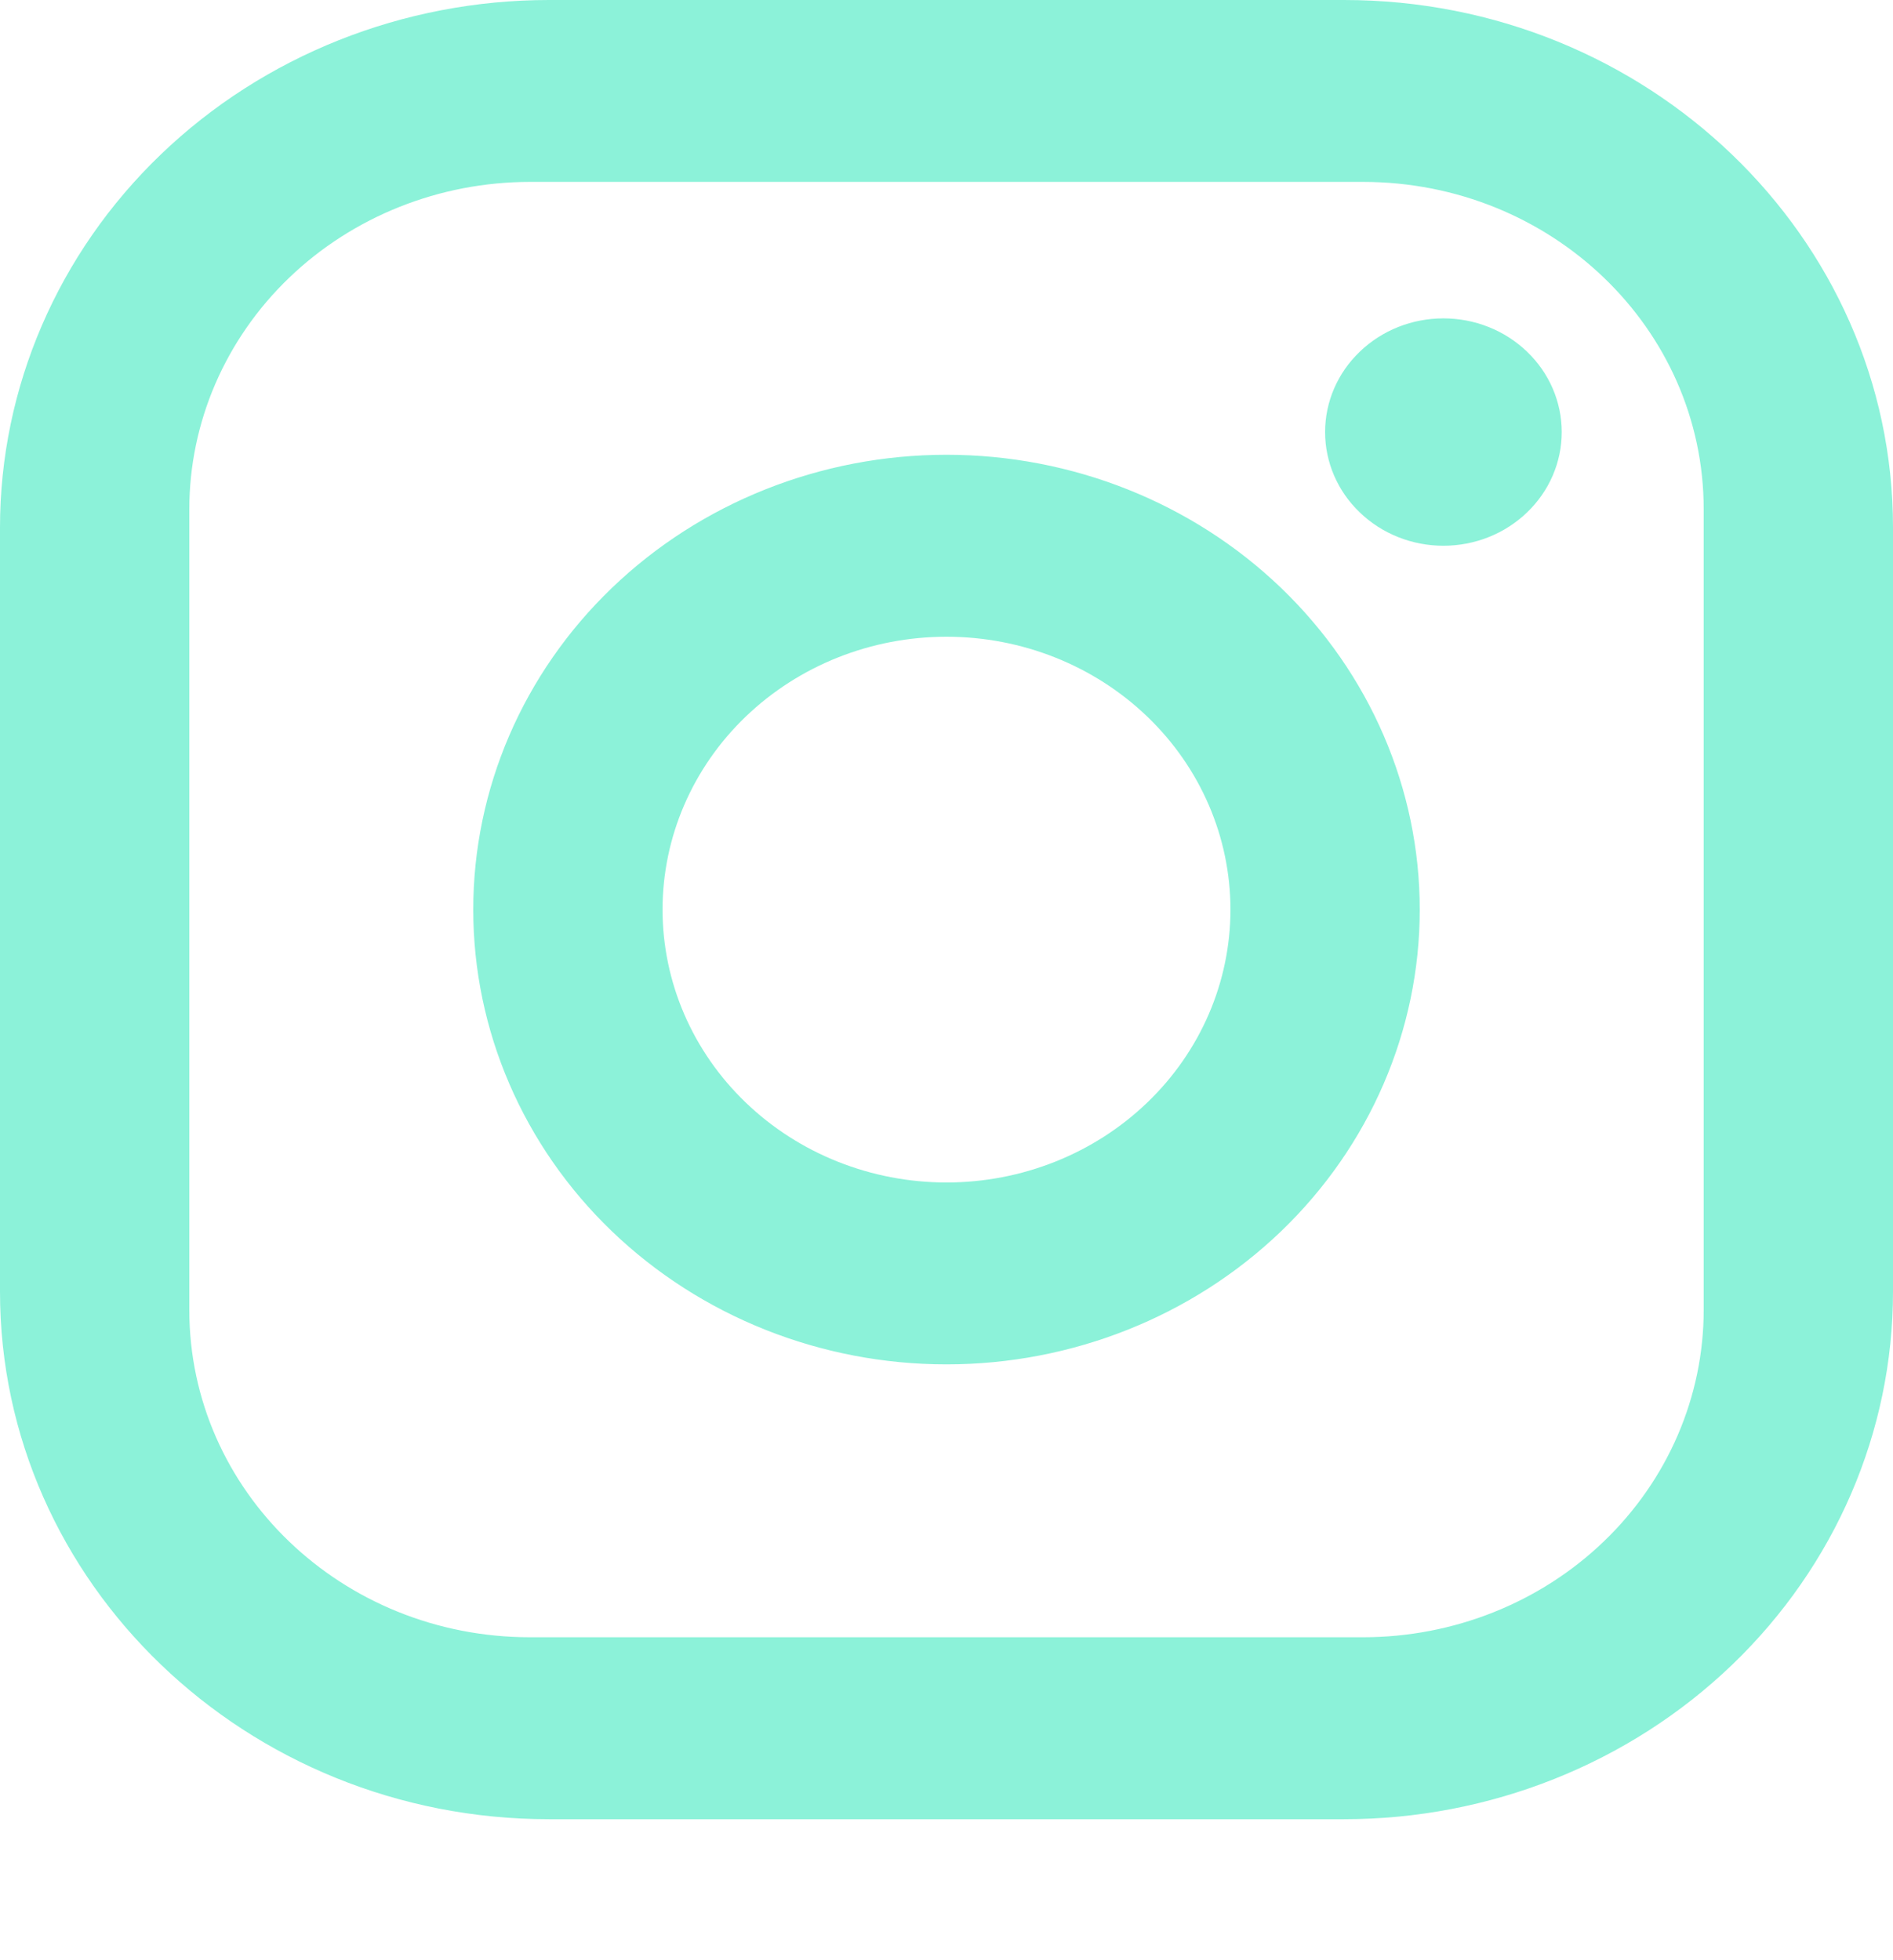 <svg width="28" height="29" viewBox="0 0 28 29" fill="none" xmlns="http://www.w3.org/2000/svg">
<path d="M8.12 0H19.88C24.36 0 28 3.499 28 7.805V19.109C28 21.179 27.145 23.164 25.622 24.628C24.099 26.091 22.034 26.914 19.88 26.914H8.12C3.64 26.914 0 23.415 0 19.109V7.805C0 5.735 0.855 3.75 2.378 2.286C3.901 0.822 5.966 0 8.12 0ZM7.84 2.691C6.503 2.691 5.221 3.202 4.276 4.11C3.331 5.019 2.8 6.251 2.8 7.536V19.378C2.8 22.056 5.054 24.222 7.84 24.222H20.16C21.497 24.222 22.779 23.712 23.724 22.803C24.669 21.895 25.2 20.663 25.2 19.378V7.536C25.2 4.858 22.946 2.691 20.16 2.691H7.84ZM21.35 4.71C21.814 4.71 22.259 4.887 22.587 5.203C22.916 5.518 23.1 5.946 23.1 6.392C23.1 6.838 22.916 7.266 22.587 7.581C22.259 7.897 21.814 8.074 21.35 8.074C20.886 8.074 20.441 7.897 20.113 7.581C19.784 7.266 19.6 6.838 19.6 6.392C19.6 5.946 19.784 5.518 20.113 5.203C20.441 4.887 20.886 4.71 21.35 4.71ZM14 6.728C15.857 6.728 17.637 7.437 18.95 8.699C20.262 9.961 21 11.672 21 13.457C21 15.241 20.262 16.953 18.95 18.215C17.637 19.476 15.857 20.185 14 20.185C12.143 20.185 10.363 19.476 9.05 18.215C7.737 16.953 7 15.241 7 13.457C7 11.672 7.737 9.961 9.05 8.699C10.363 7.437 12.143 6.728 14 6.728ZM14 9.42C12.886 9.42 11.818 9.845 11.03 10.602C10.242 11.359 9.8 12.386 9.8 13.457C9.8 14.527 10.242 15.554 11.03 16.311C11.818 17.069 12.886 17.494 14 17.494C15.114 17.494 16.182 17.069 16.97 16.311C17.758 15.554 18.2 14.527 18.2 13.457C18.2 12.386 17.758 11.359 16.97 10.602C16.182 9.845 15.114 9.42 14 9.42Z" fill="#8CF2D9"/>
</svg>
